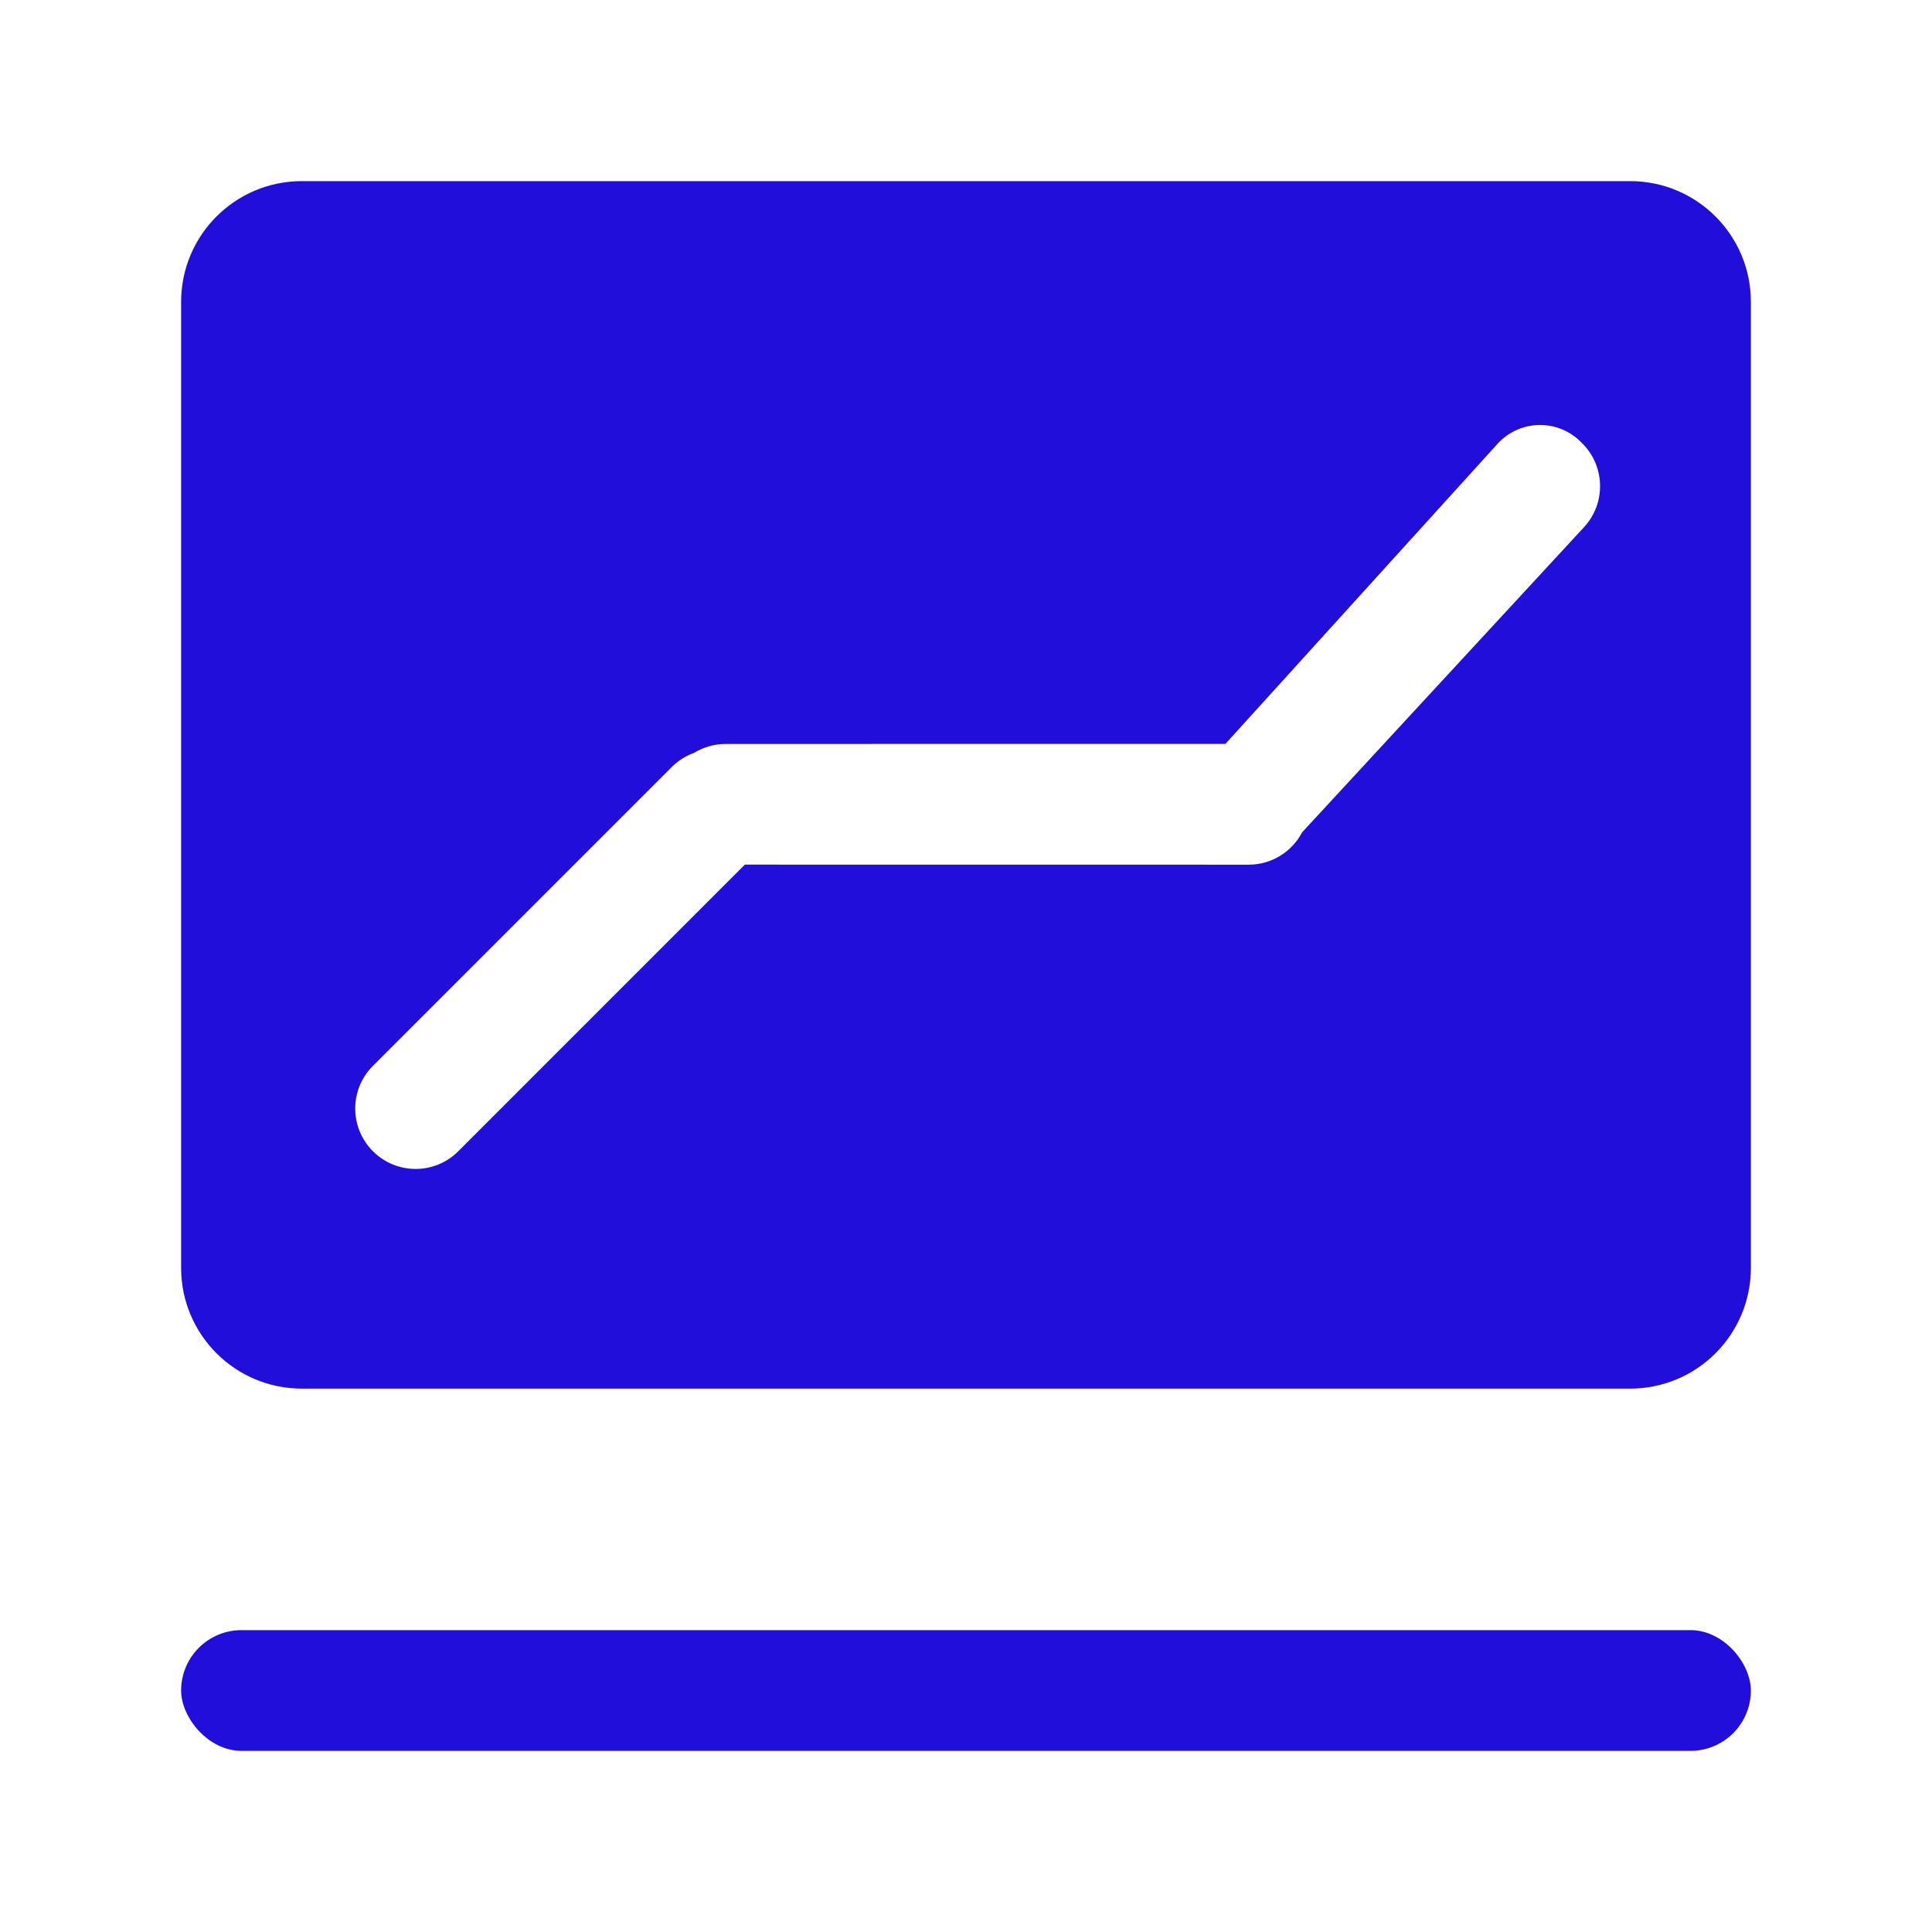 <?xml version="1.0" encoding="UTF-8"?>
<svg width="32px" height="32px" viewBox="0 0 32 32" version="1.1" xmlns="http://www.w3.org/2000/svg" xmlns:xlink="http://www.w3.org/1999/xlink">
    <!-- Generator: Sketch 58 (84663) - https://sketch.com -->
    <title>icon_ic_workbench_02</title>
    <desc>Created with Sketch.</desc>
    <g id="icon_ic_workbench_02" stroke="none" stroke-width="1" fill="none" fill-rule="evenodd">
        <path d="M27,3 C28.105,3 29,3.895 29,5 L29,21 C29,22.105 28.105,23 27,23 L5,23 C3.895,23 3,22.105 3,21 L3,5 C3,3.895 3.895,3 5,3 L27,3 Z M26.148,7.286 C25.759,6.933 25.156,6.962 24.803,7.352 L24.803,7.352 L20.297,12.321 L12.021,12.322 C11.827,12.322 11.647,12.377 11.493,12.471 C11.36,12.519 11.234,12.597 11.127,12.704 L11.127,12.704 L6.177,17.654 C5.786,18.045 5.786,18.678 6.177,19.068 C6.567,19.459 7.201,19.459 7.591,19.068 L7.591,19.068 L12.337,14.321 L20.681,14.322 C21.066,14.322 21.4,14.105 21.567,13.786 L21.567,13.786 L26.237,8.731 C26.601,8.337 26.589,7.725 26.209,7.345 L26.209,7.345 L26.165,7.302 Z" id="形状结合" fill="#220EDB"></path>
        <rect id="矩形" fill="#220EDB" x="3" y="27" width="26" height="2" rx="1"></rect>
    </g>
</svg>